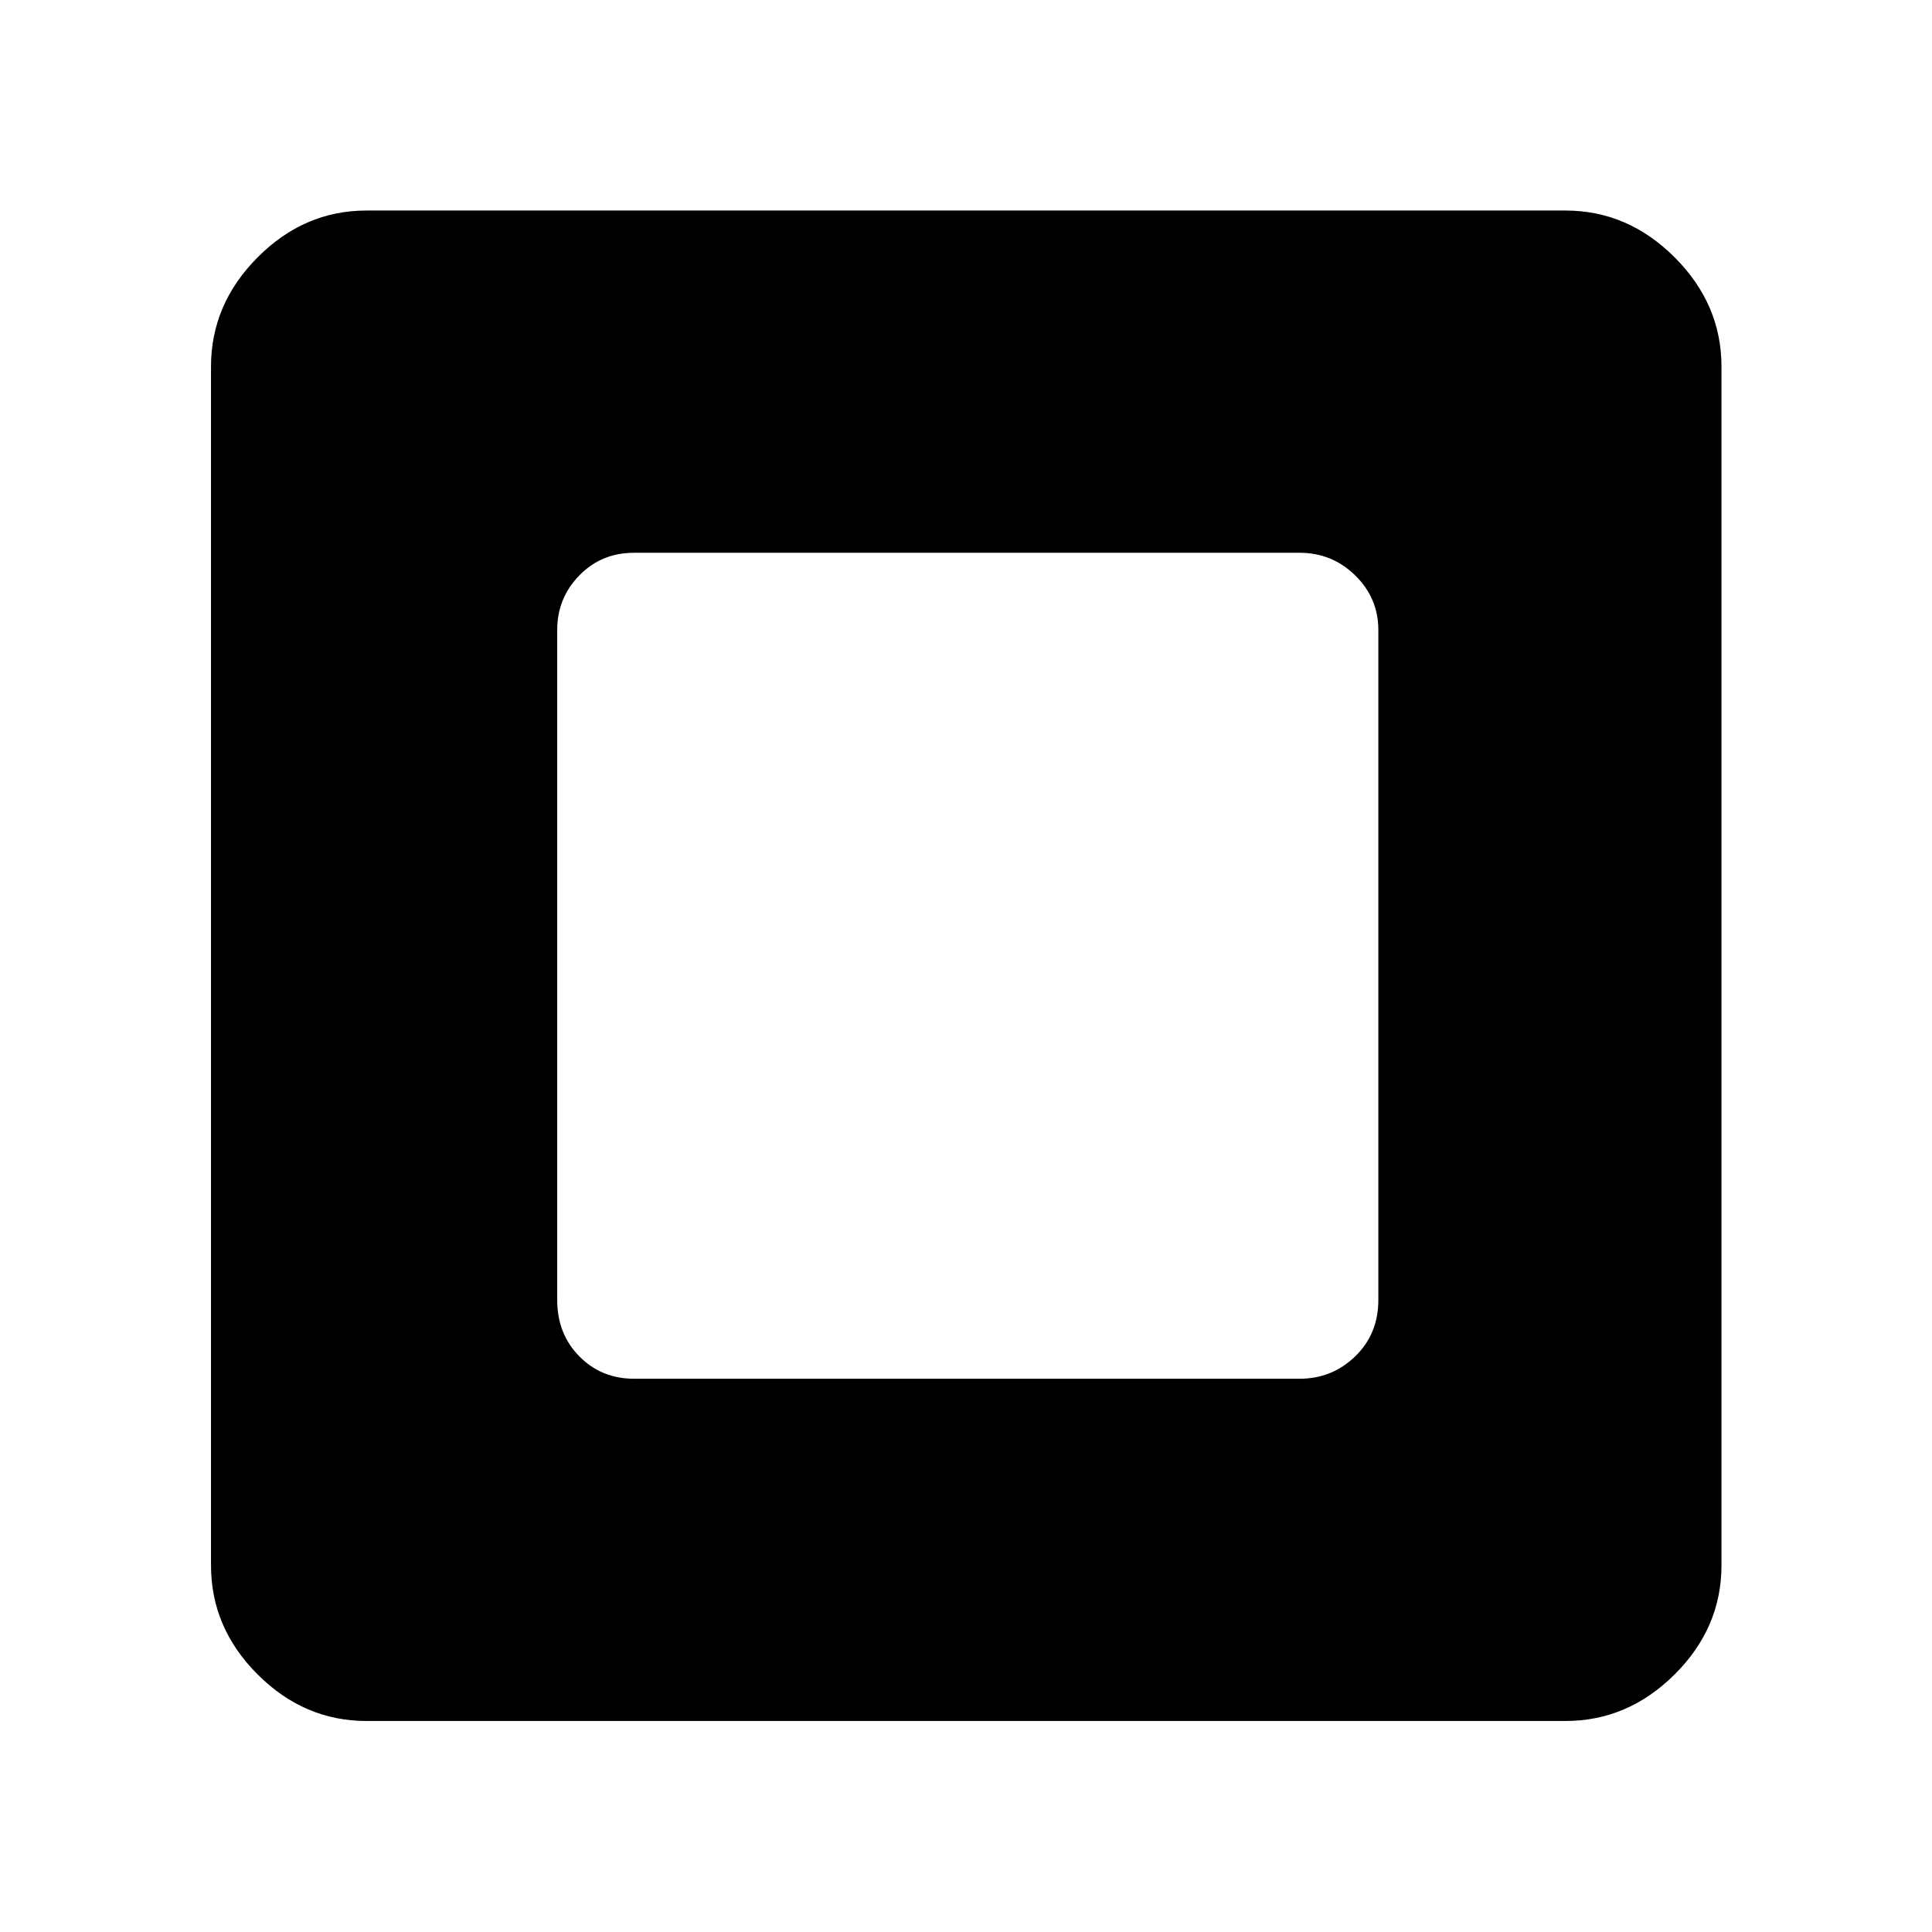 <svg xmlns="http://www.w3.org/2000/svg" height="48" viewBox="0 -960 960 960" width="48"><path d="M315.022-274.913h330.717q16.196 0 27.674-11.146 11.478-11.145 11.478-28.006v-332.87q0-15.861-11.478-27.126t-27.674-11.265H315.022q-16.196 0-27.174 11.265-10.979 11.265-10.979 27.126v332.87q0 16.861 10.979 28.006 10.978 11.146 27.174 11.146Zm-132.87 170.065q-31.009 0-54.156-23.148-23.148-23.147-23.148-54.156v-595.696q0-31.009 23.148-54.276 23.147-23.267 54.156-23.267h595.696q31.009 0 54.276 23.267 23.267 23.267 23.267 54.276v595.696q0 31.009-23.267 54.156-23.267 23.148-54.276 23.148H182.152Z"/></svg>